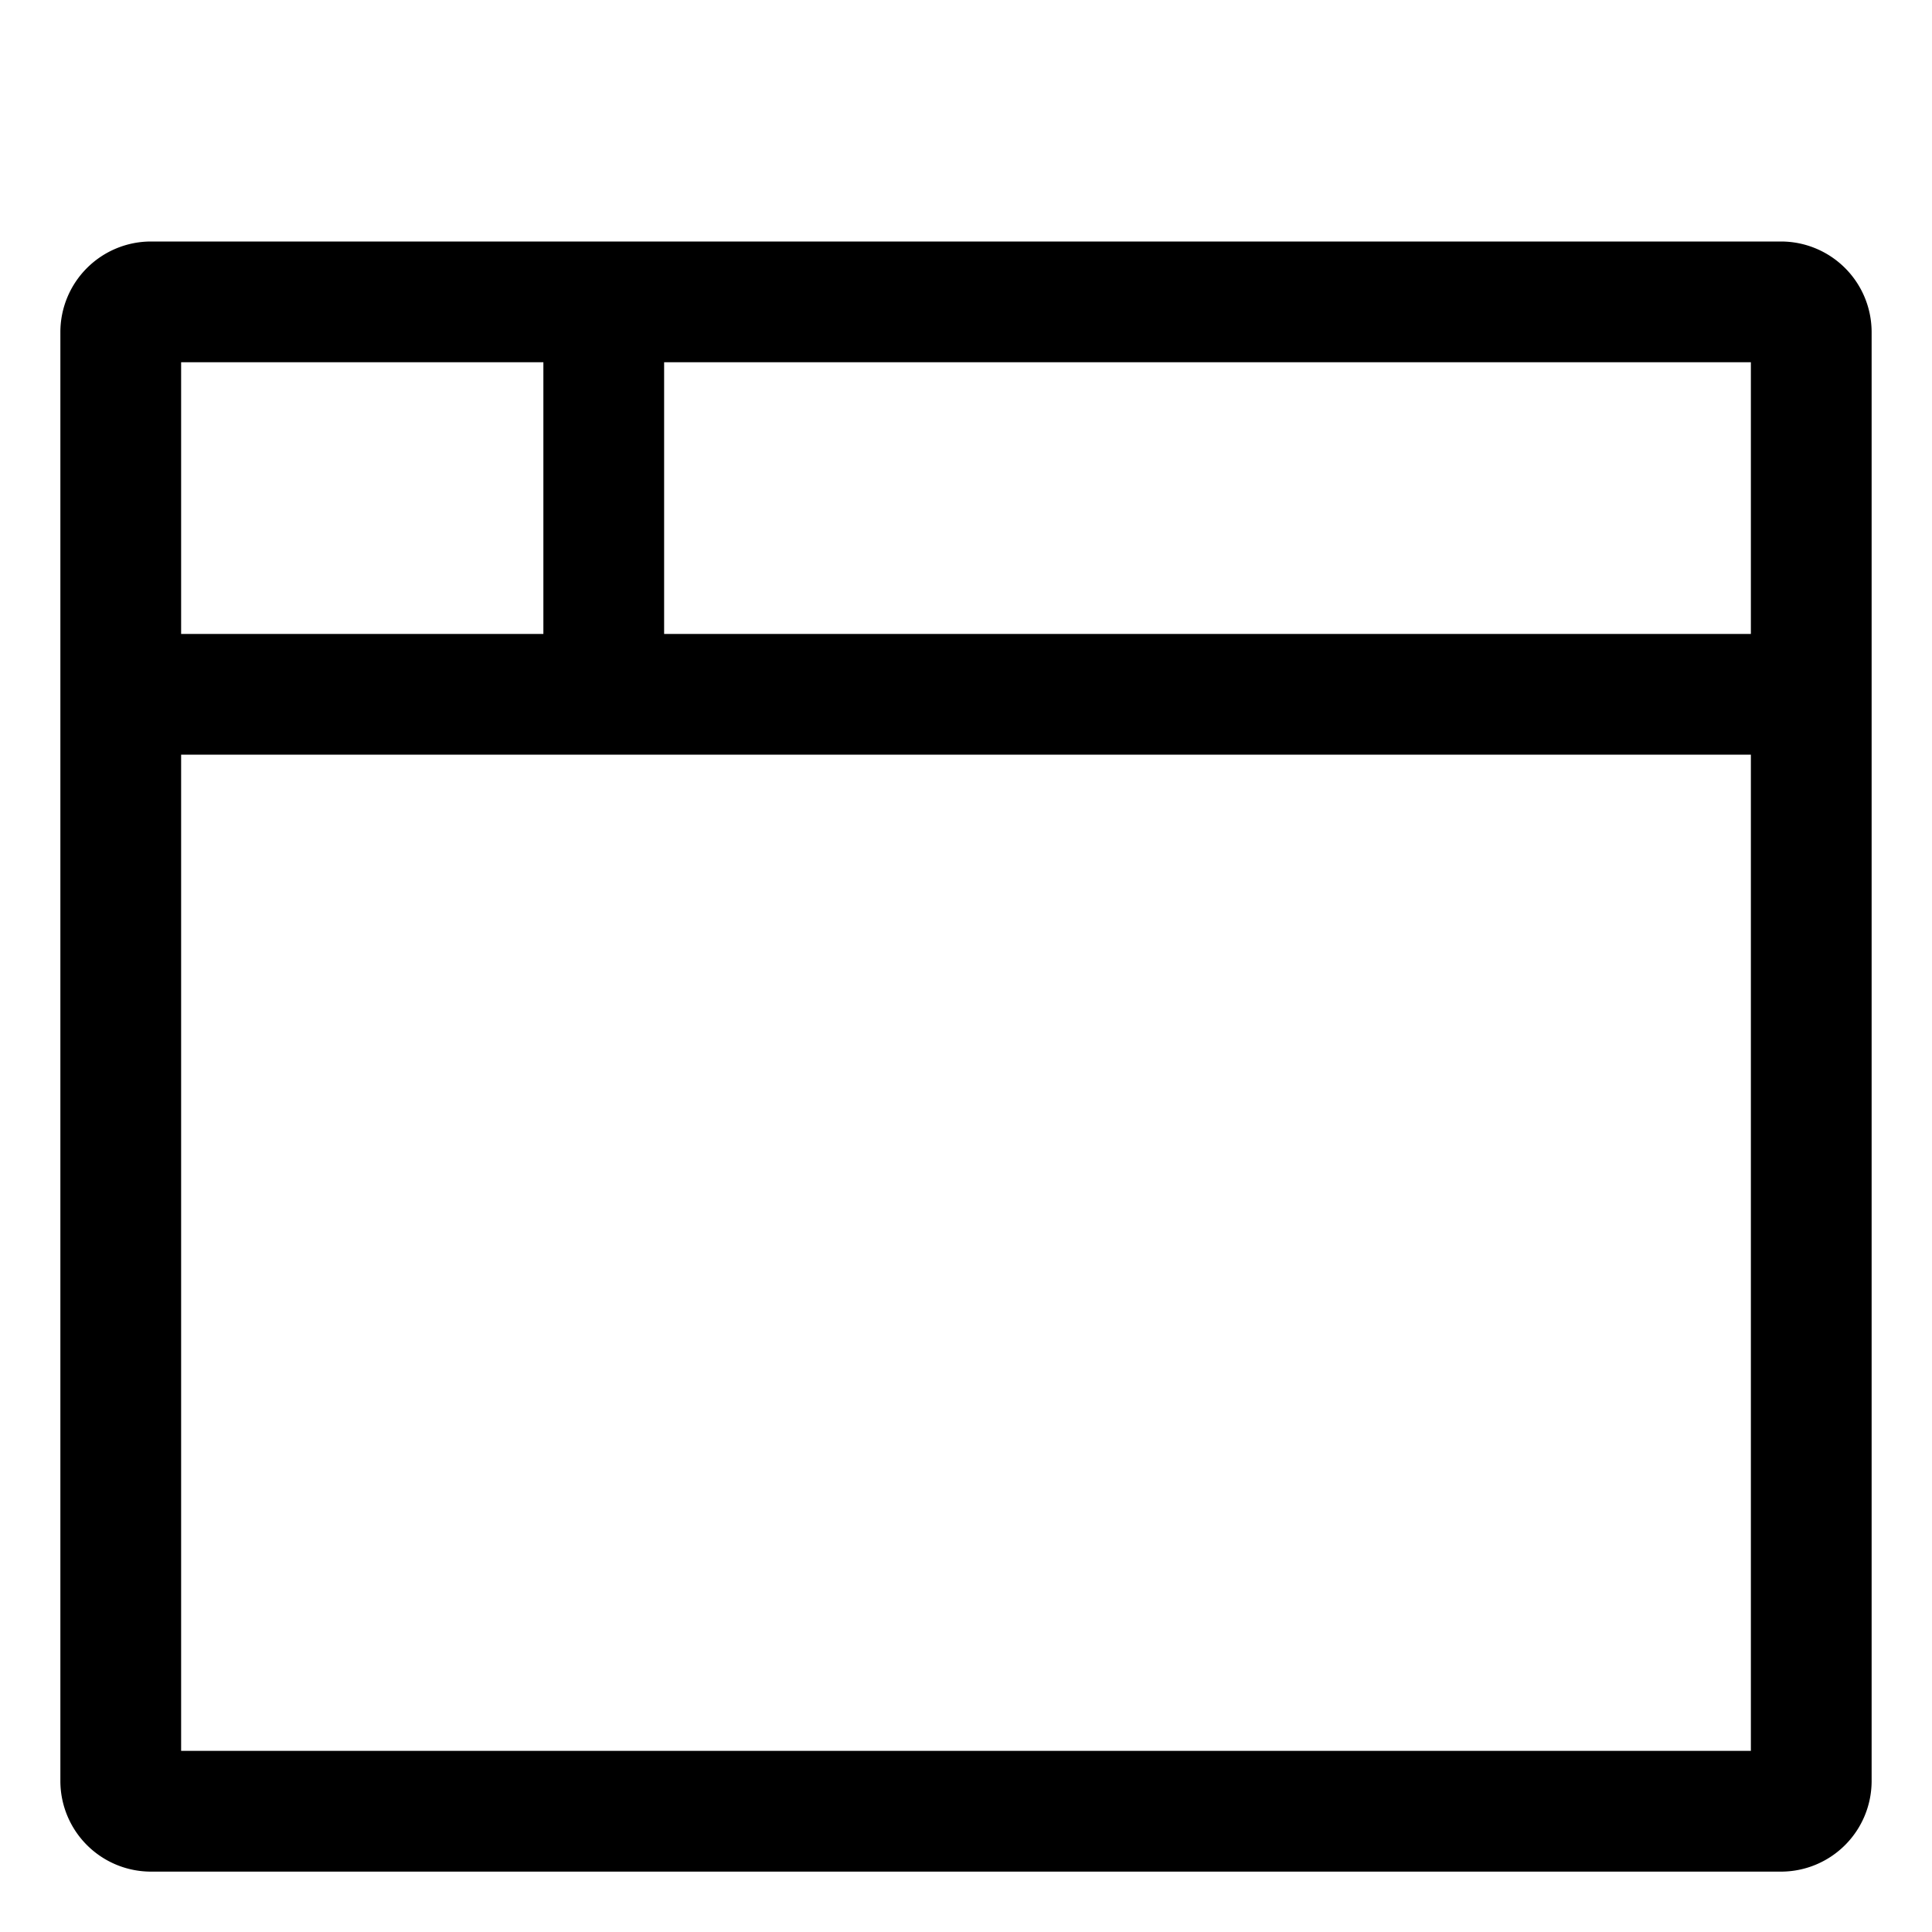 <svg xmlns="http://www.w3.org/2000/svg" viewBox="0 0 512 512">
  <defs>
    <style>
      .a {
        fill: currentColor;
      }
    </style>
  </defs>
  <title>browser</title>
  <path class="a" d="M472,64H40A24.027,24.027,0,0,0,16,88V472a24.027,24.027,0,0,0,24,24H472a24.027,24.027,0,0,0,24-24V88A24.027,24.027,0,0,0,472,64ZM48,96h96v72H48ZM464,464H48V200H464Zm0-296H176V96H464Z"/>
</svg>
